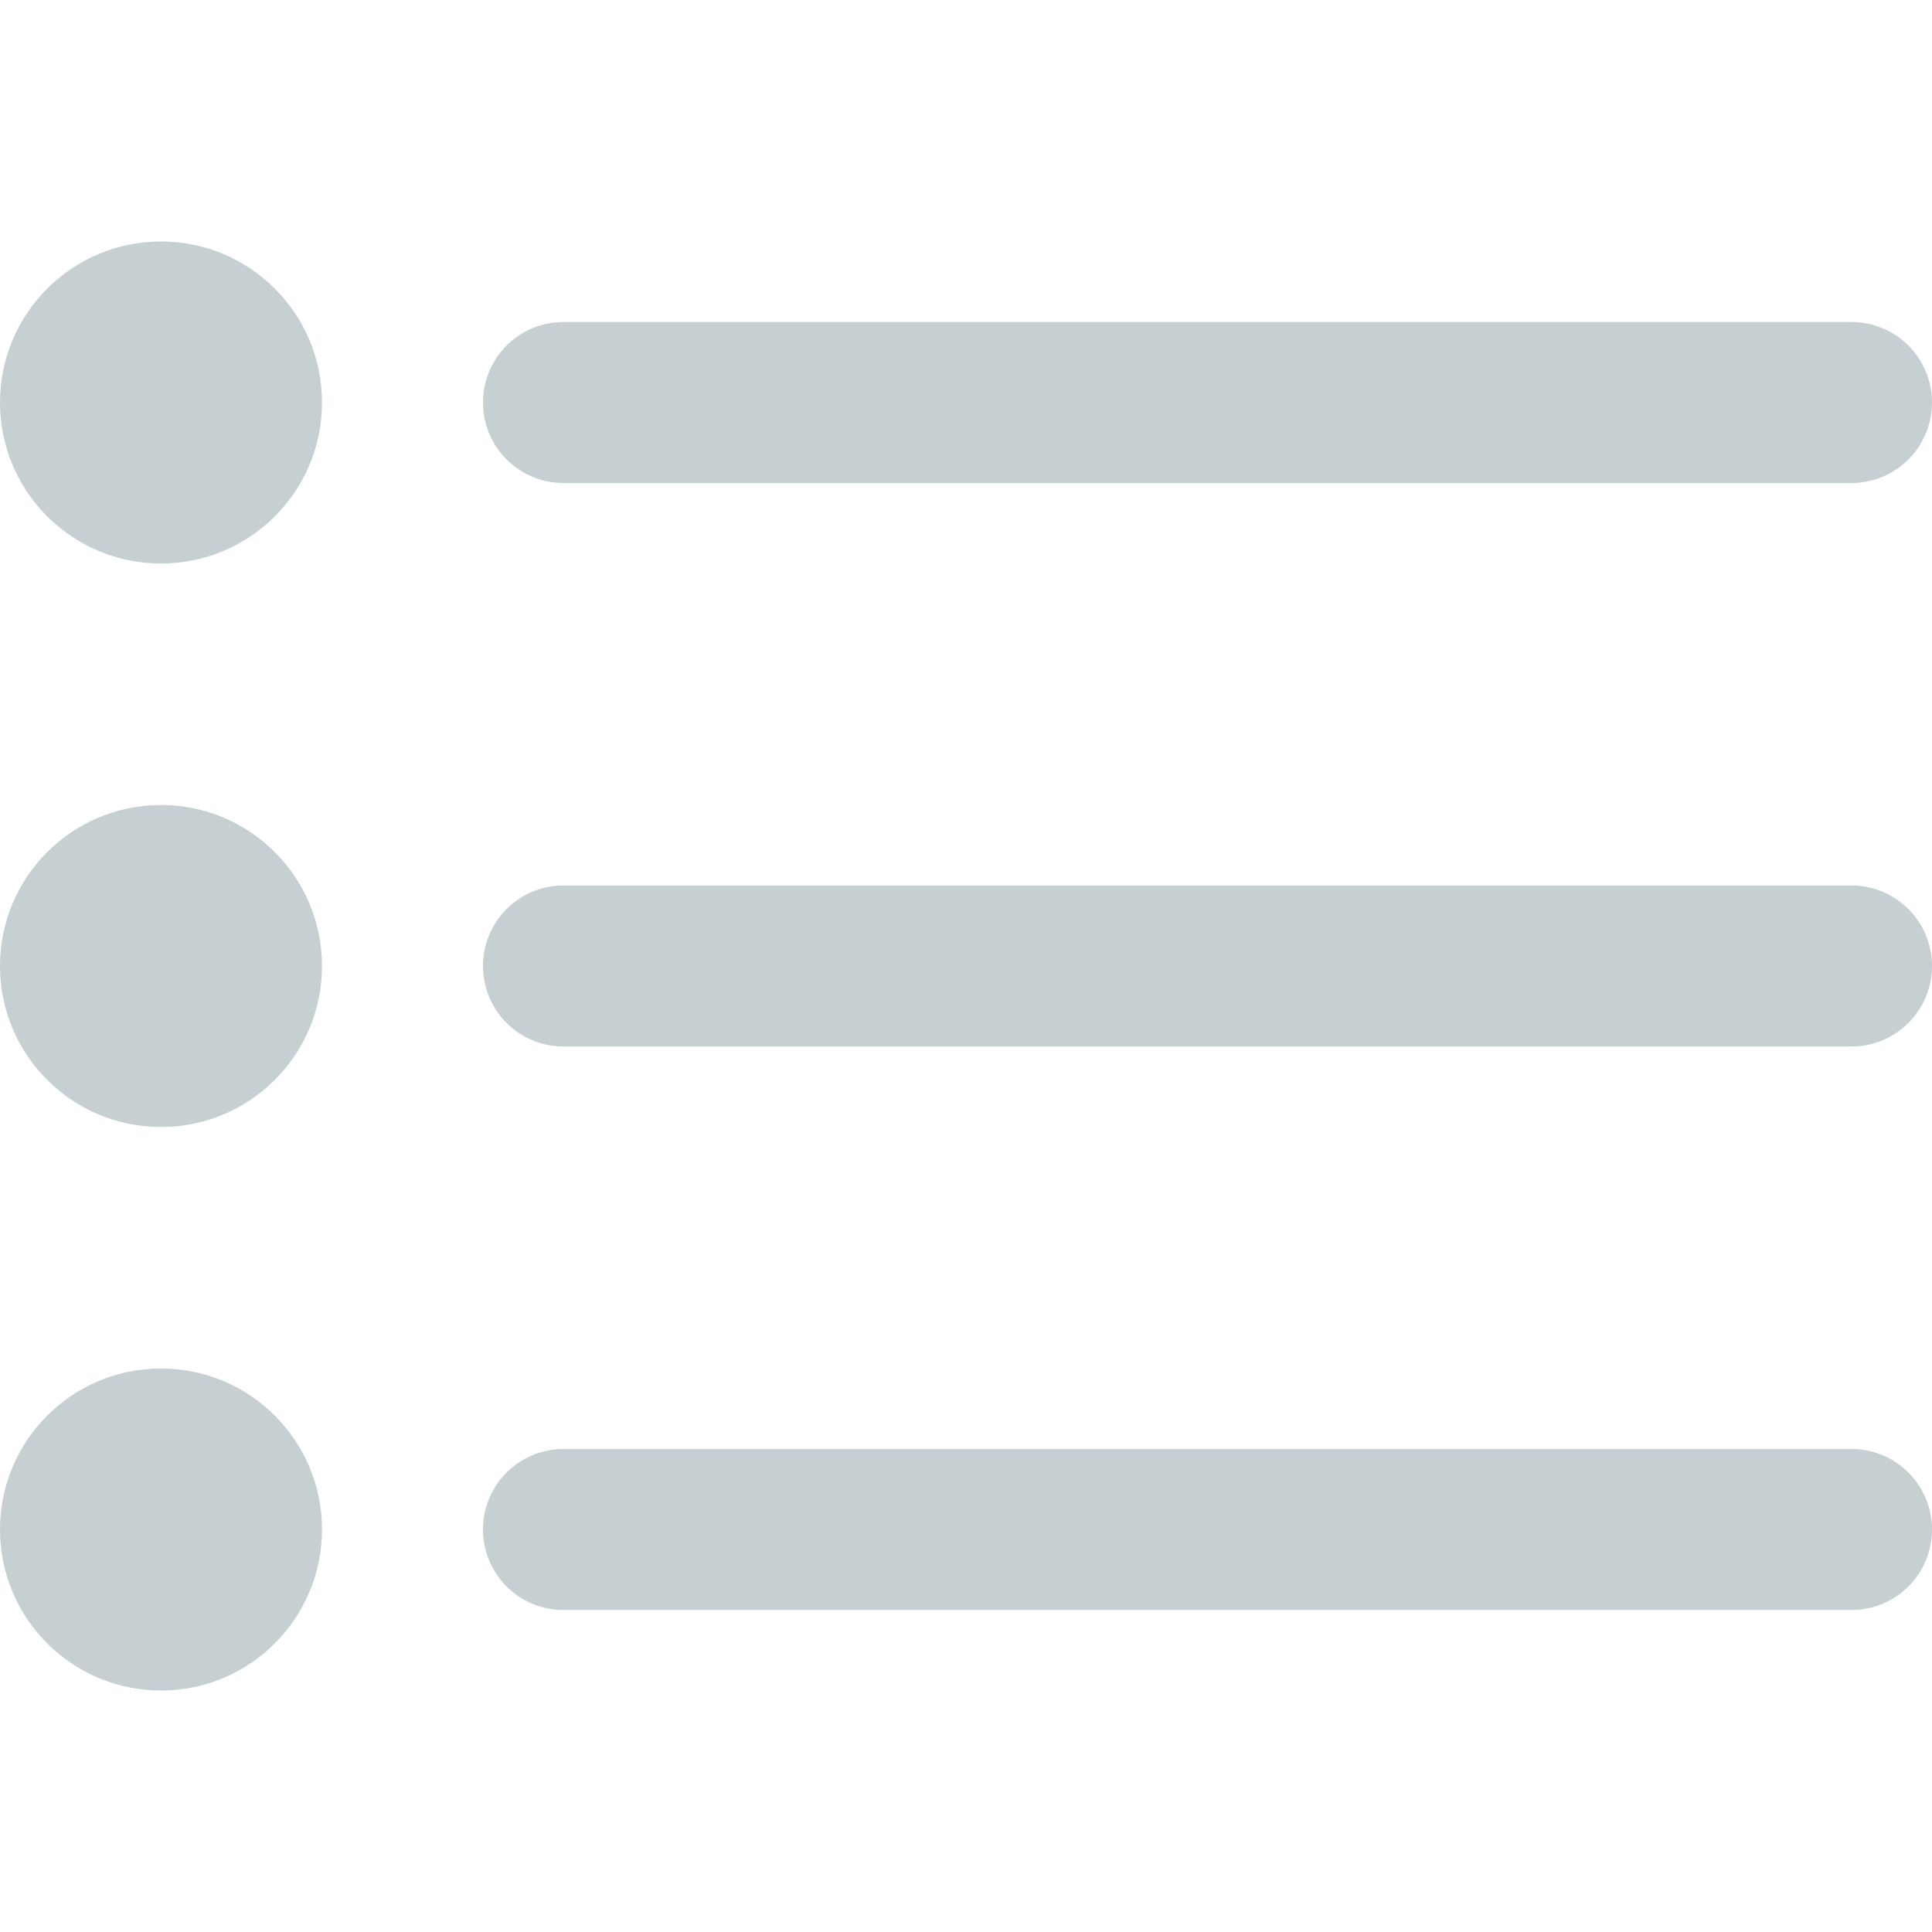 <?xml version="1.0" encoding="UTF-8"?>
<svg xmlns="http://www.w3.org/2000/svg" id="Outline" viewBox="0 0 24 24" width="15" height="15">
    <g fill="#c6cfd2">    
        <path d="M7,6H23a1,1,0,0,0,0-2H7A1,1,0,0,0,7,6Z"/>
        <path d="M23,11H7a1,1,0,0,0,0,2H23a1,1,0,0,0,0-2Z"/>
        <path d="M23,18H7a1,1,0,0,0,0,2H23a1,1,0,0,0,0-2Z"/>
        <circle cx="2" cy="5" r="2"/>
        <circle cx="2" cy="12" r="2"/>
        <circle cx="2" cy="19" r="2"/>
    </g>
</svg>
